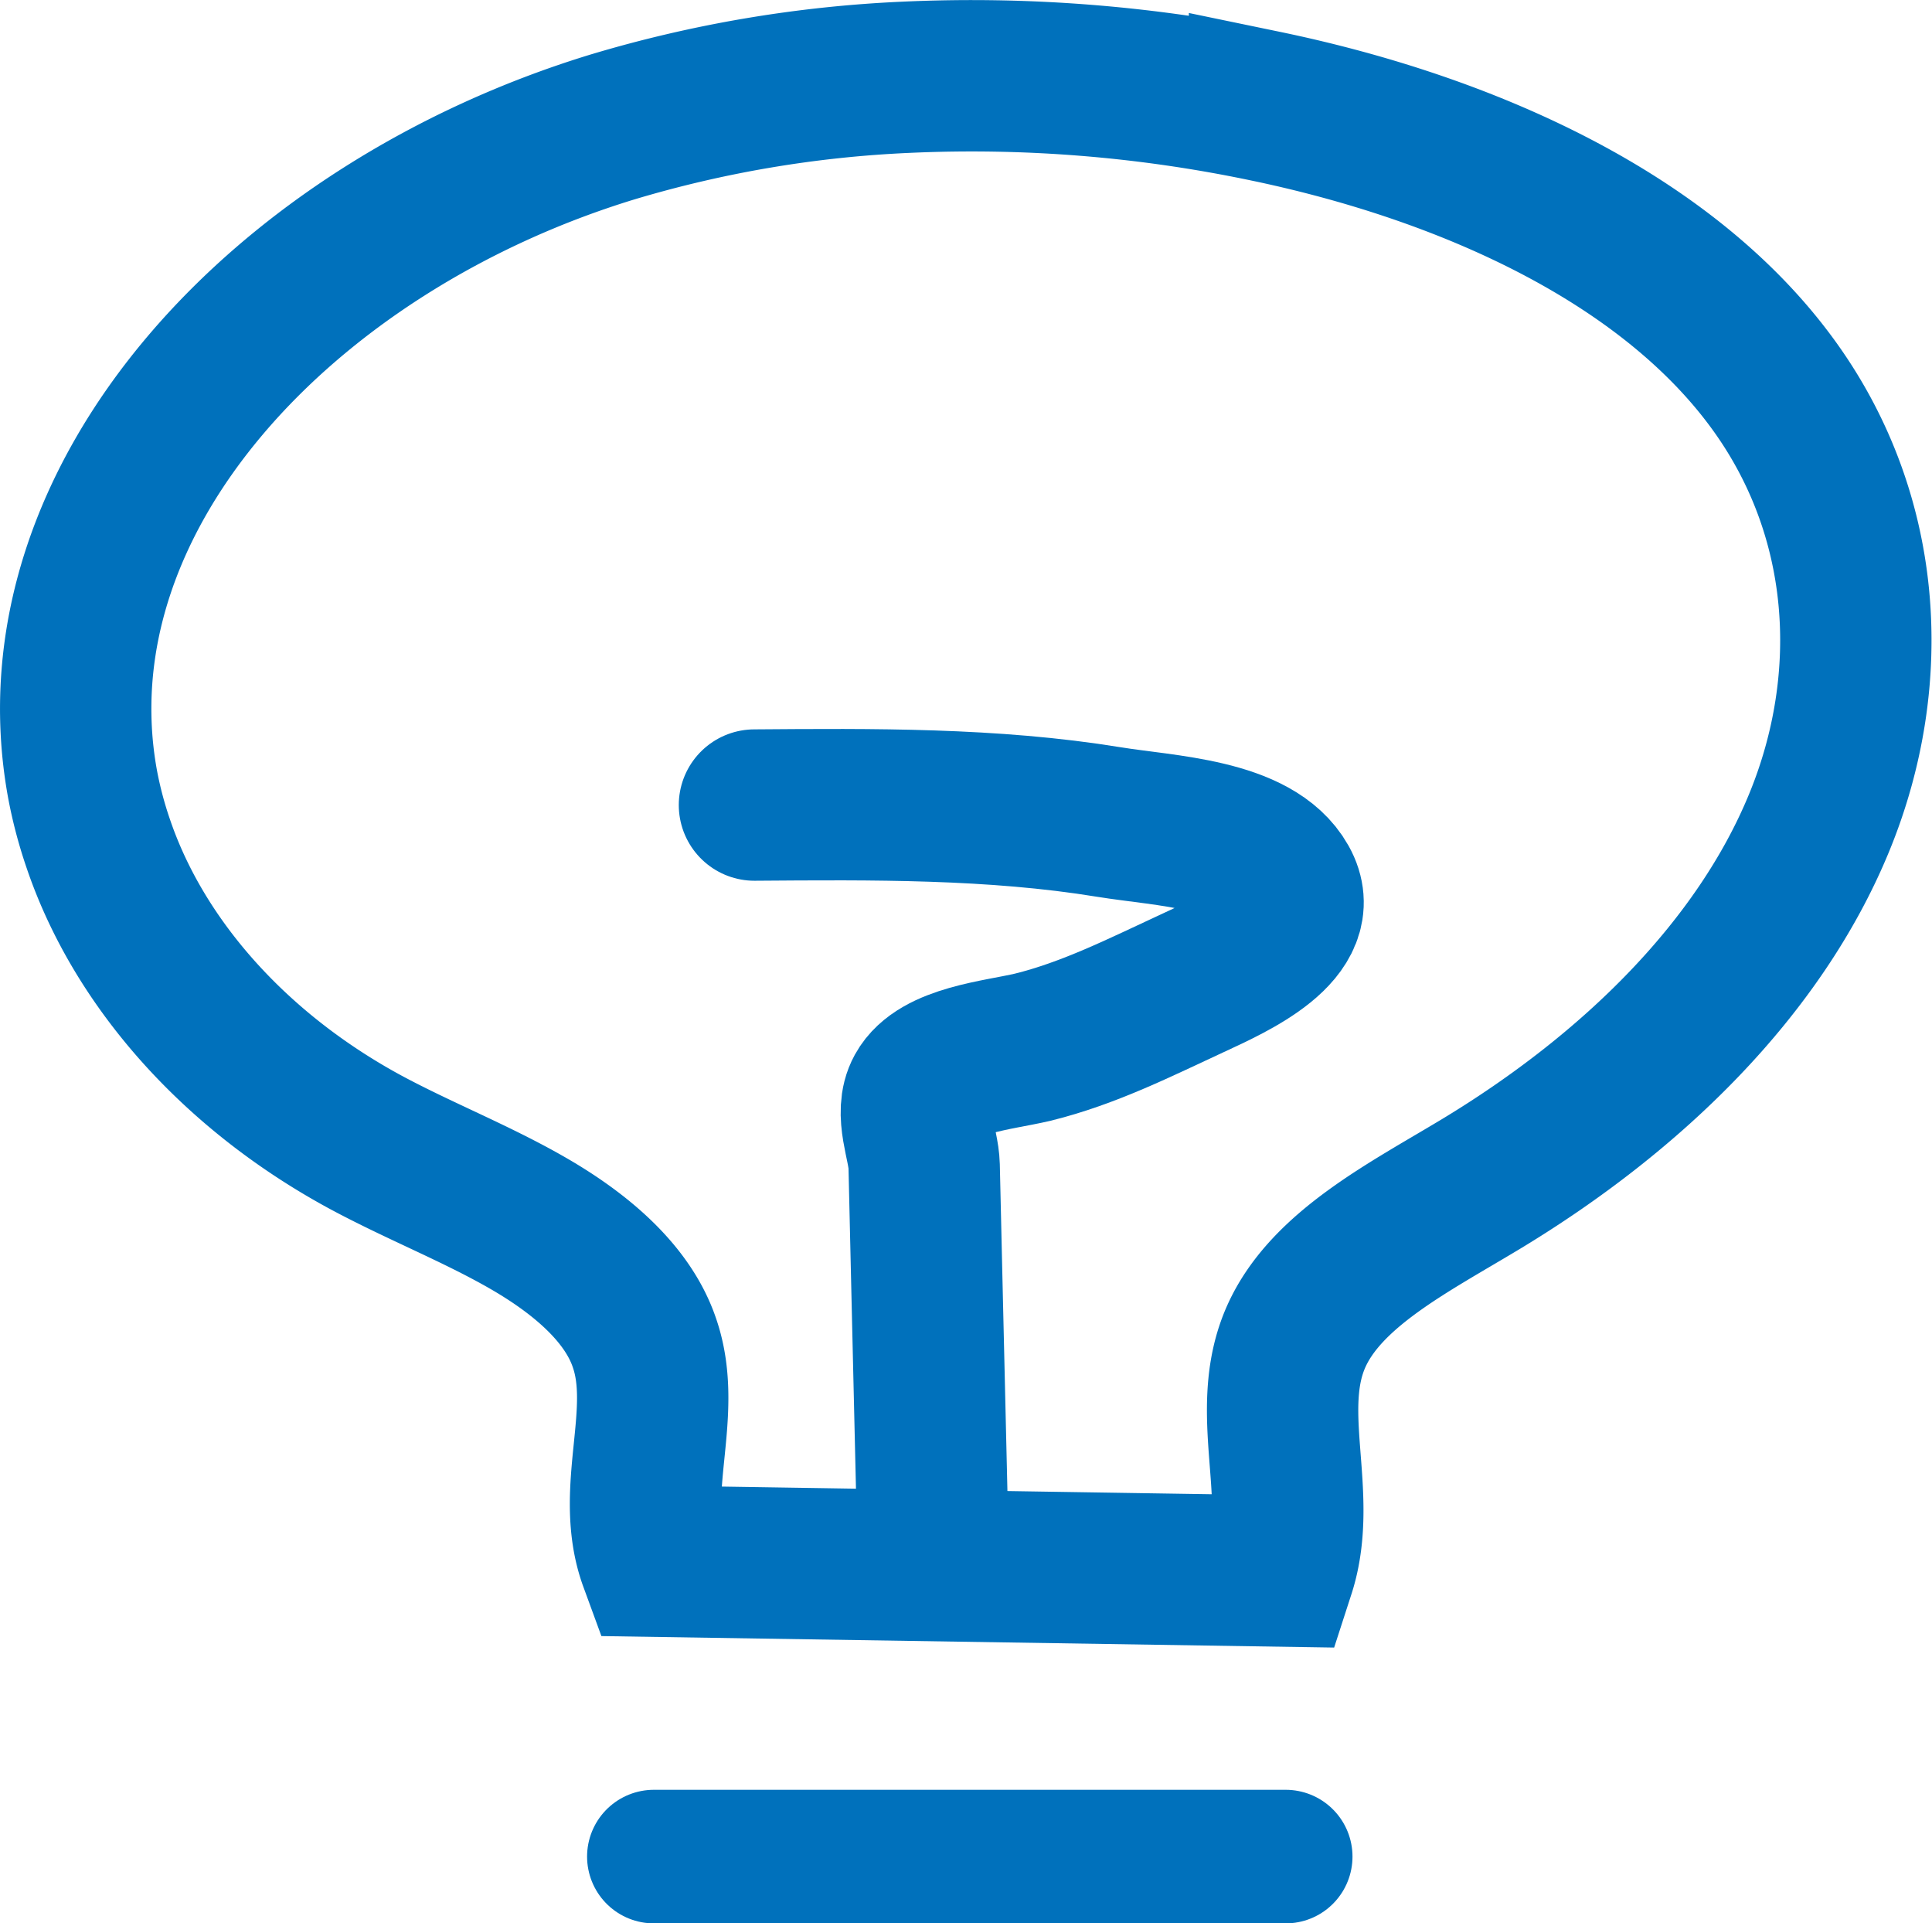 <svg xmlns="http://www.w3.org/2000/svg" viewBox="0 0 217 216"><defs><style>.cls-1,.cls-2,.cls-3{fill:none;stroke:#0071bc;}.cls-1{stroke-linecap:square;}.cls-1,.cls-3{stroke-miterlimit:10;}.cls-1,.cls-2{stroke-width:17px;}.cls-2,.cls-3{stroke-linecap:round;}.cls-2{stroke-linejoin:round;}.cls-3{stroke-width:15px;}</style></defs><g id="Layer_2" data-name="Layer 2"><g id="Layer_1-2" data-name="Layer 1"><path class="cls-1" d="M101.72,8.68a135.51,135.51,0,0,0-32.93,5.58C32,25.5,3.43,55.85,9.26,88A47.34,47.34,0,0,0,11,94.63c4.56,13.54,15.4,25.69,30,33.61,6,3.24,12.52,5.79,18.37,9.17s11.12,7.83,13,13.36c2.77,7.94-1.75,16.65,1.15,24.56l70.18,1.1c2.78-8.58-1.84-18,1.9-26.36,3.39-7.56,12.66-12.23,20.72-17.09,17.17-10.37,31.31-24.32,38-40.58s5.5-34.88-5.45-49.62c-11.95-16.11-34-26.15-56.84-30.88A161.22,161.22,0,0,0,101.72,8.68Z"/><path class="cls-2" d="M104.84,175.56q-.36-15.81-.74-31.62l-.3-13c-.06-2.45-1.71-5.91-.33-8.41,1.9-3.45,8.57-4,12.5-4.92,6.35-1.56,12.18-4.52,17.89-7.16,4.76-2.2,13.18-6,10.19-11.32-3.11-5.53-13.16-5.78-19.53-6.82-13-2.12-26.53-2-39.78-1.9"/><line class="cls-3" x1="144.41" y1="208.5" x2="73.44" y2="208.5"/></g></g></svg>